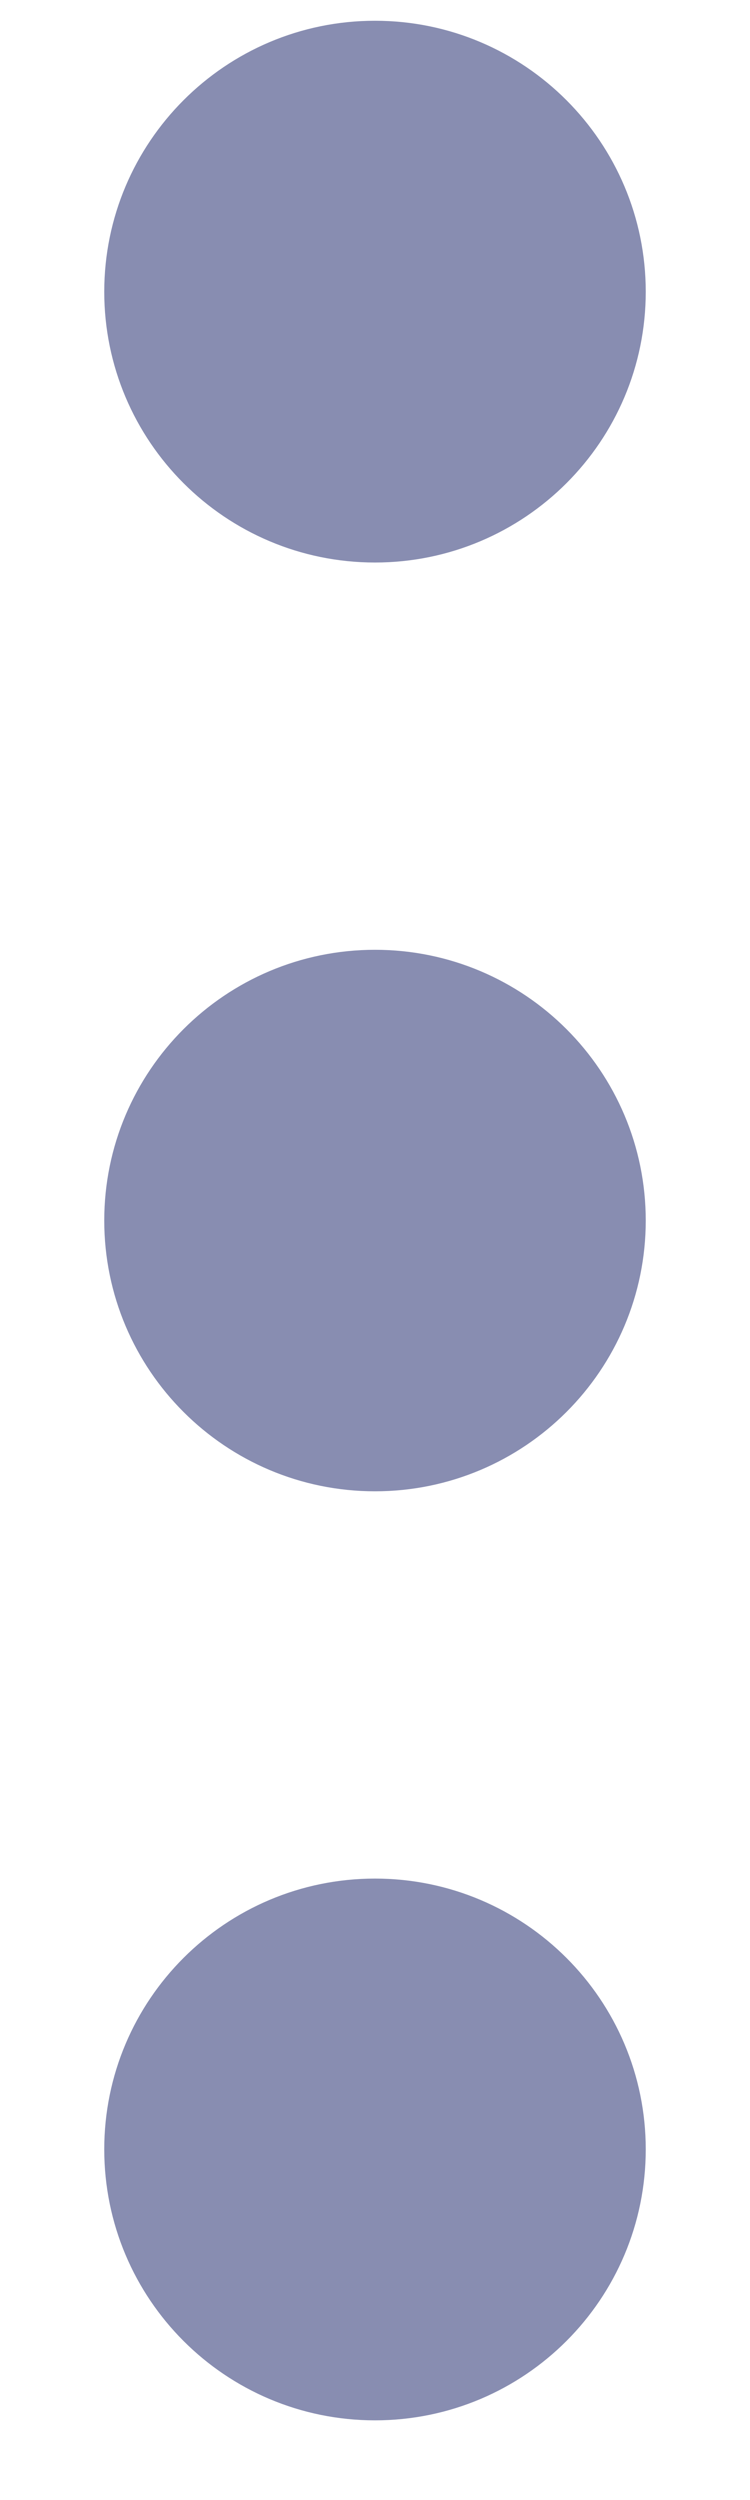 <svg viewBox="0 0 3 10" fill="none" xmlns="http://www.w3.org/2000/svg">
<path d="M1.5 5.715C1.96 5.715 2.333 5.342 2.333 4.882C2.333 4.422 1.96 4.049 1.5 4.049C1.04 4.049 0.667 4.422 0.667 4.882C0.667 5.342 1.04 5.715 1.5 5.715Z" fill="#888DB1" stroke="#888DB1" stroke-width="0.5" stroke-linecap="round" stroke-linejoin="round"/>
<path d="M1.5 2C1.96 2 2.333 1.627 2.333 1.167C2.333 0.707 1.96 0.333 1.5 0.333C1.04 0.333 0.667 0.707 0.667 1.167C0.667 1.627 1.04 2 1.5 2Z" fill="#888DB1" stroke="#888DB1" stroke-width="0.5" stroke-linecap="round" stroke-linejoin="round"/>
<path d="M1.5 9.431C1.96 9.431 2.333 9.058 2.333 8.597C2.333 8.137 1.96 7.764 1.5 7.764C1.04 7.764 0.667 8.137 0.667 8.597C0.667 9.058 1.04 9.431 1.5 9.431Z" fill="#888DB1" stroke="#888DB1" stroke-width="0.5" stroke-linecap="round" stroke-linejoin="round"/>
</svg>
